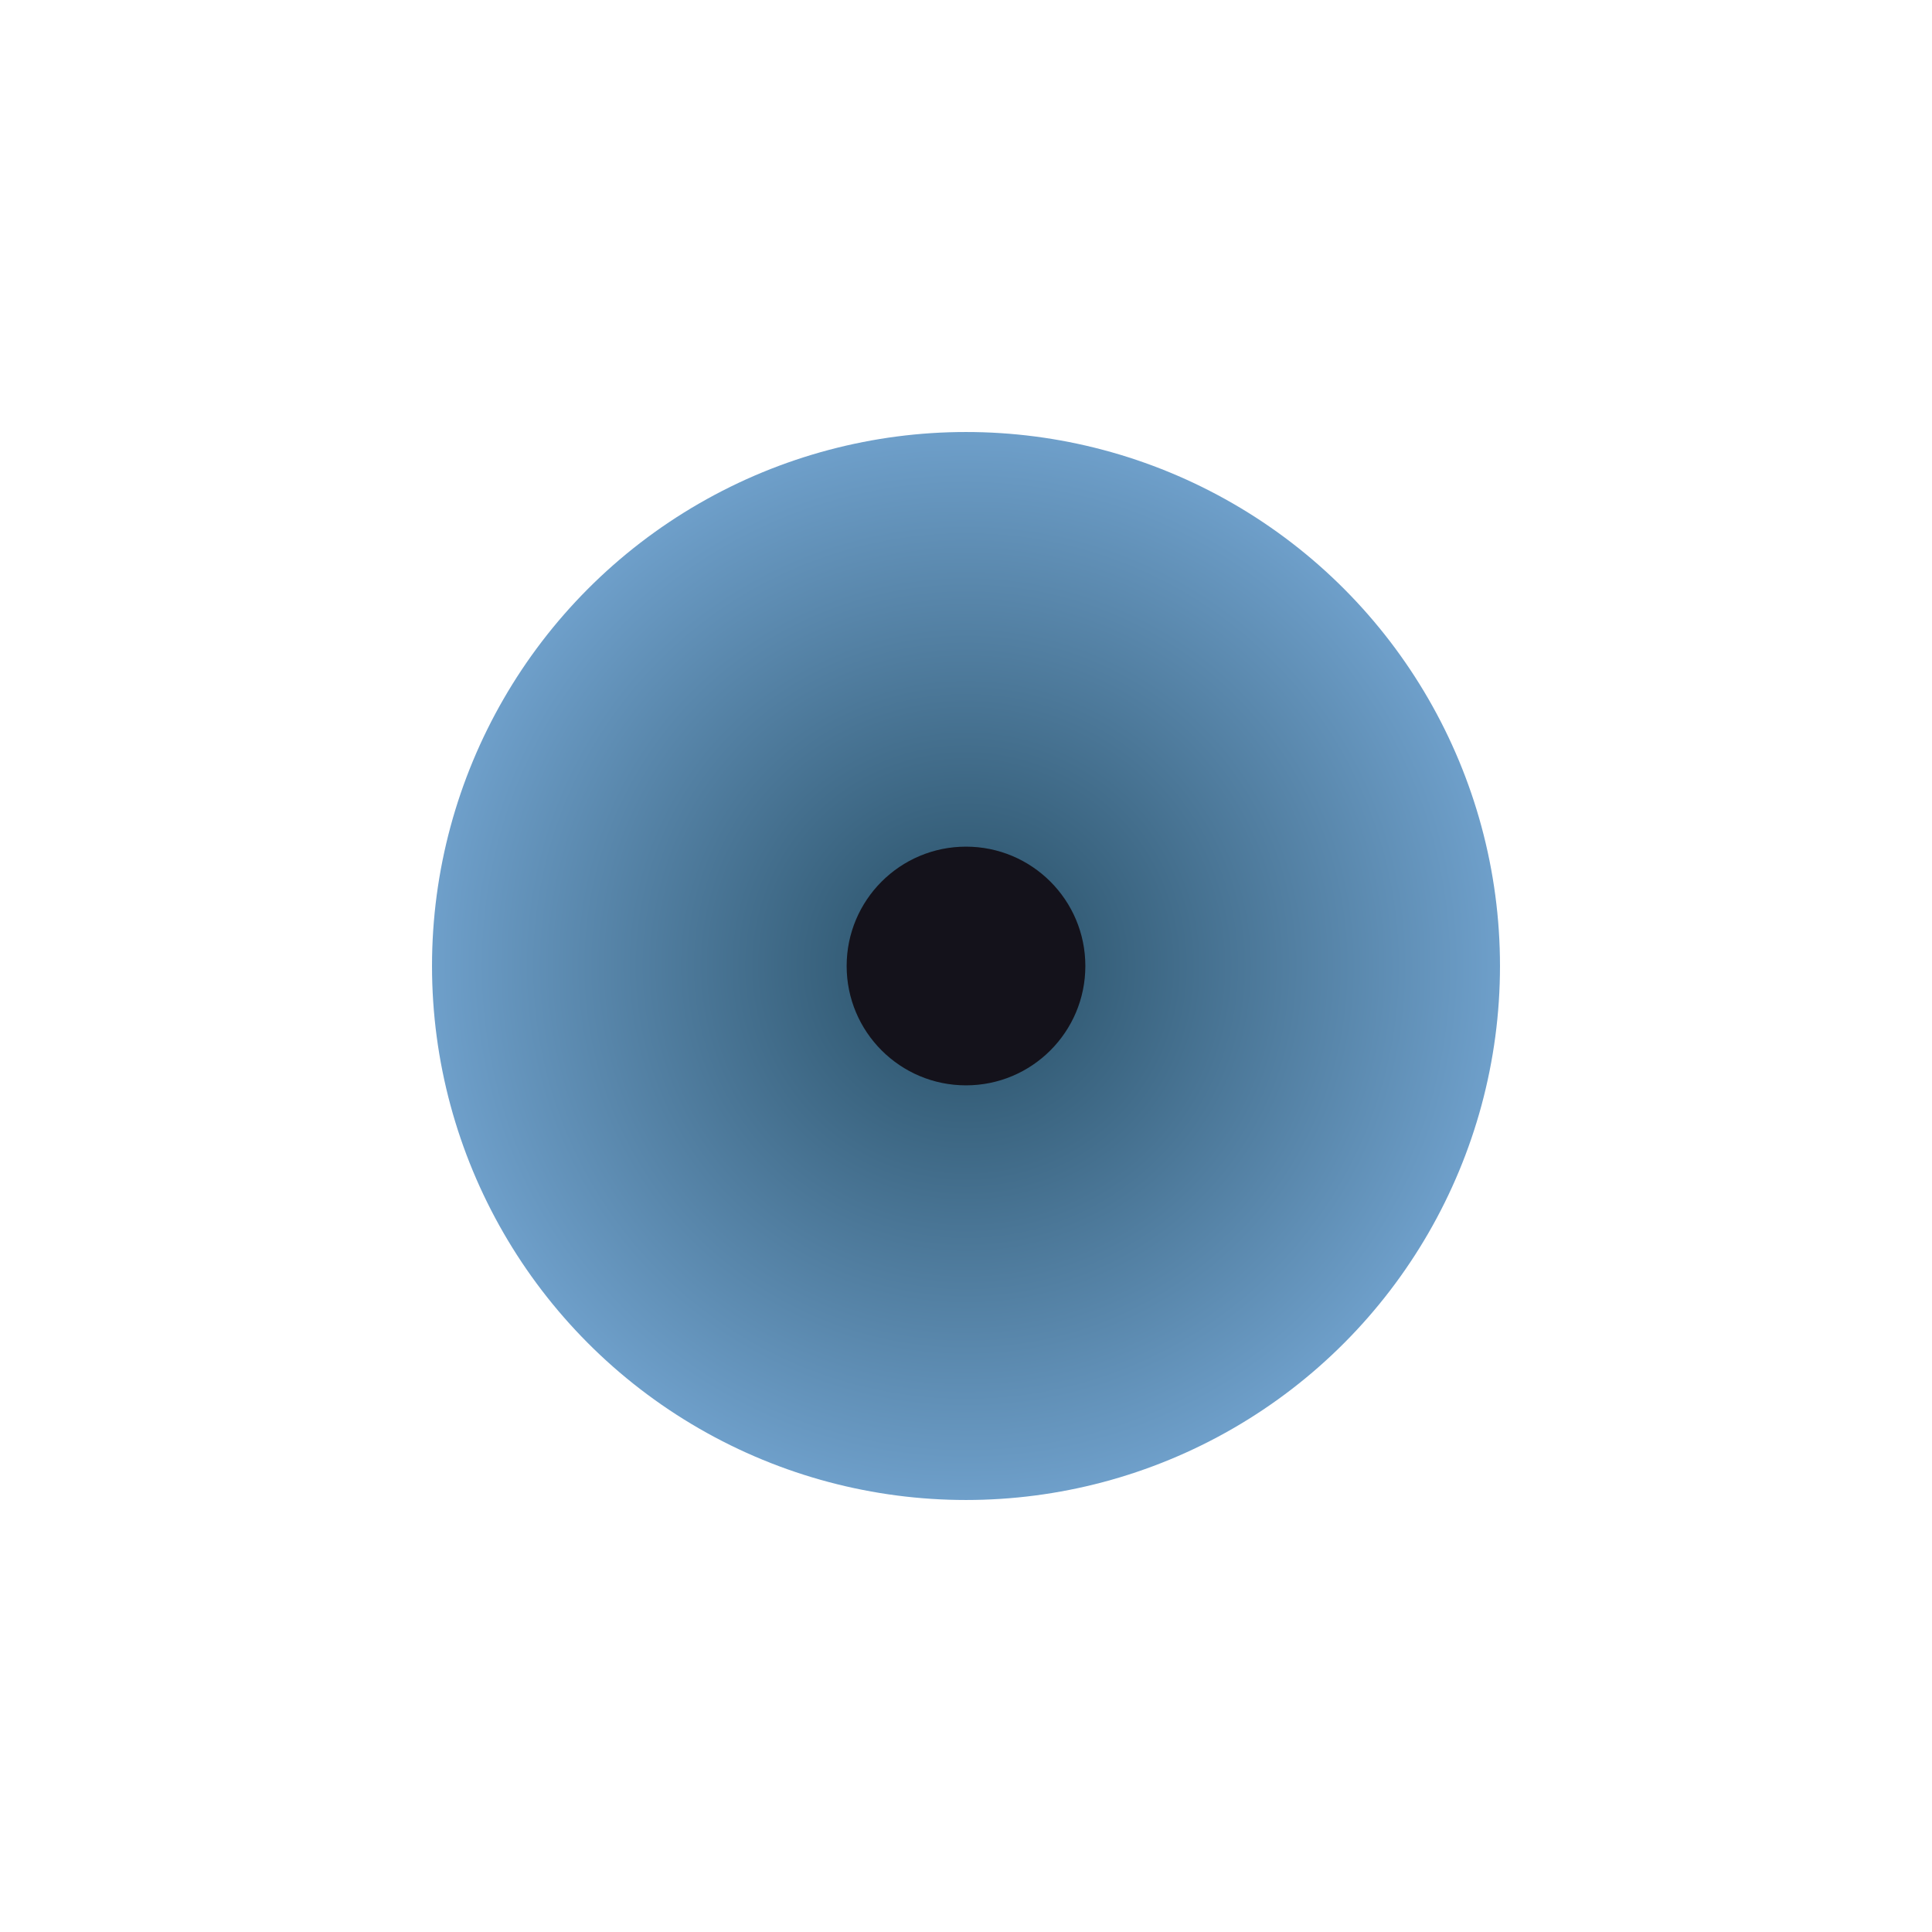 <svg id="eNjJDiPUl2v1" xmlns="http://www.w3.org/2000/svg" xmlns:xlink="http://www.w3.org/1999/xlink" viewBox="0 0 400 400" shape-rendering="geometricPrecision" text-rendering="geometricPrecision"><defs><radialGradient id="eNjJDiPUl2v2-fill" cx="0" cy="0" r="0.5" spreadMethod="pad" gradientUnits="objectBoundingBox" gradientTransform="translate(0.5 0.5)"><stop id="eNjJDiPUl2v2-fill-0" offset="1%" stop-color="#264d63"/><stop id="eNjJDiPUl2v2-fill-1" offset="100%" stop-color="#6fa0cb"/></radialGradient></defs><ellipse rx="110.557" ry="110.557" transform="translate(200 200)" fill="url(#eNjJDiPUl2v2-fill)" stroke-width="0"/><ellipse rx="24.71" ry="24.71" transform="translate(200 200)" fill="#14121b" stroke-width="0"/></svg>
